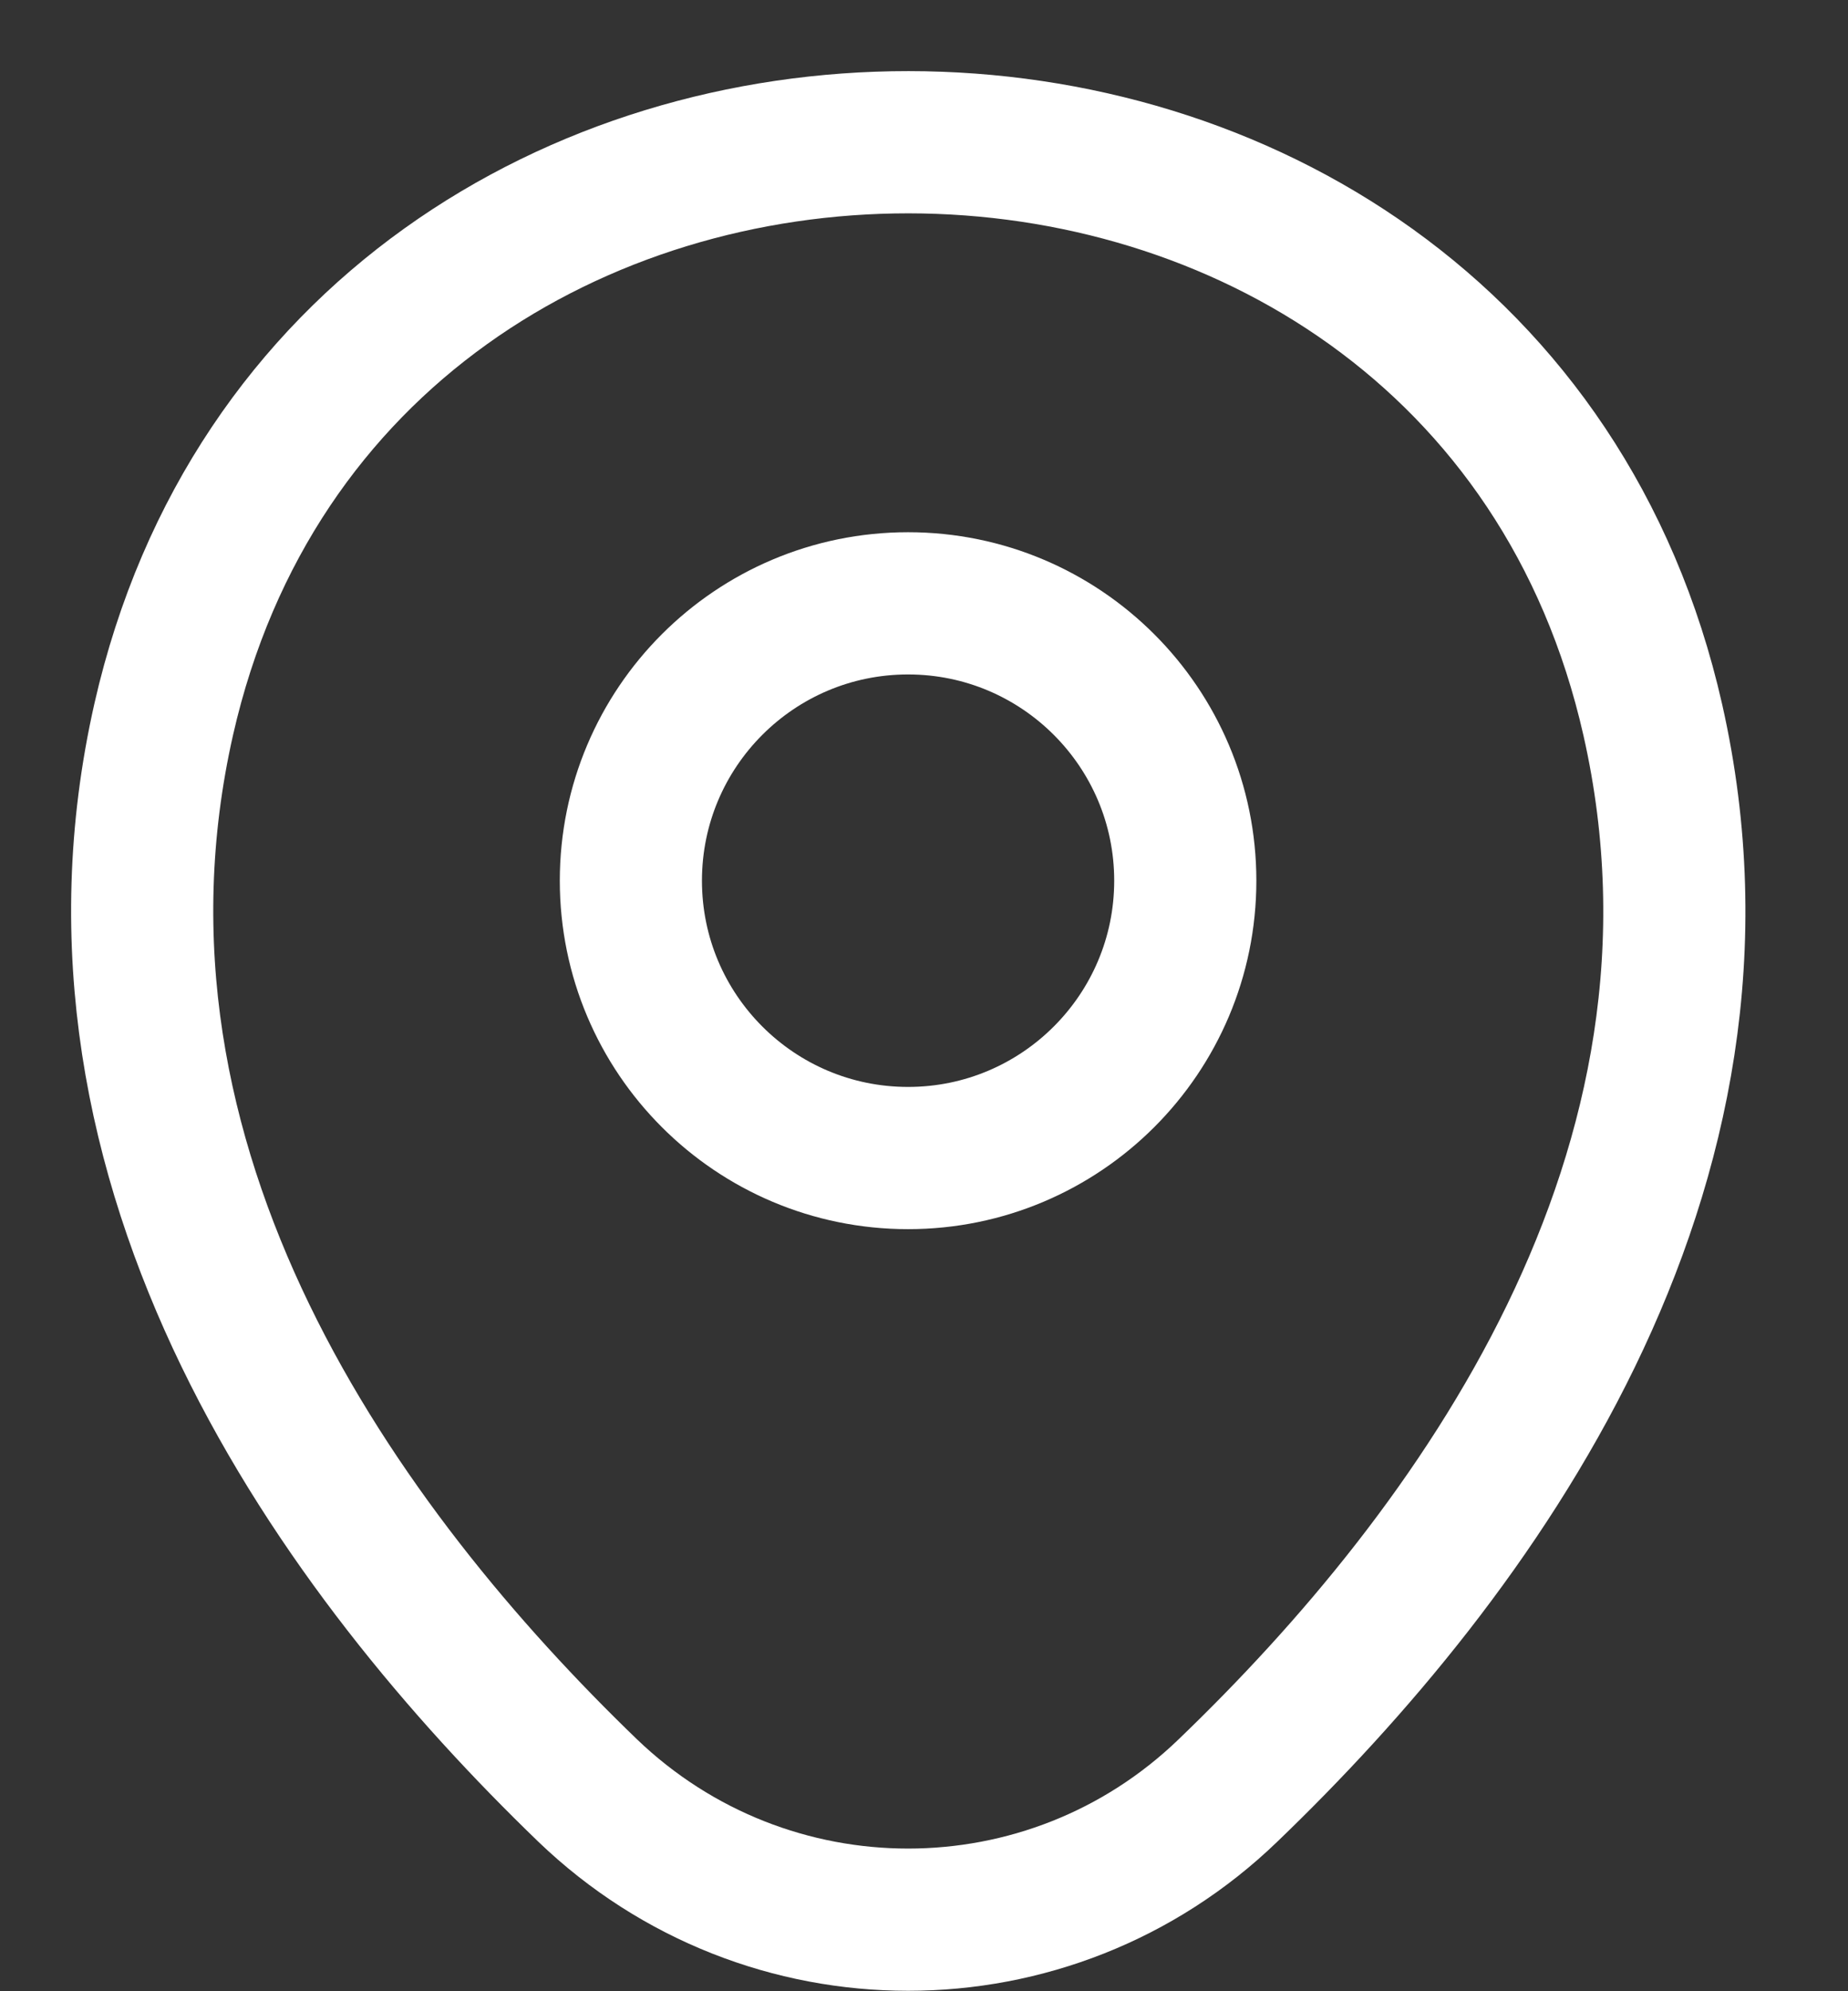 <svg width="13" height="14" viewBox="0 0 13 14" fill="none" xmlns="http://www.w3.org/2000/svg">
<rect x="0" y="0" width="13" height="14" fill="#333333" stroke="none"/>
<path d="M6.388 8.142C7.464 8.142 8.338 7.269 8.338 6.192C8.338 5.115 7.464 4.242 6.388 4.242C5.311 4.242 4.438 5.115 4.438 6.192C4.438 7.269 5.311 8.142 6.388 8.142Z" stroke="white"/>
<path d="M1.152 5.056C2.383 -0.356 10.402 -0.35 11.627 5.062C12.345 8.238 10.37 10.925 8.639 12.588C7.383 13.8 5.395 13.8 4.133 12.588C2.408 10.925 0.433 8.231 1.152 5.056Z" stroke="white"/>
</svg>
